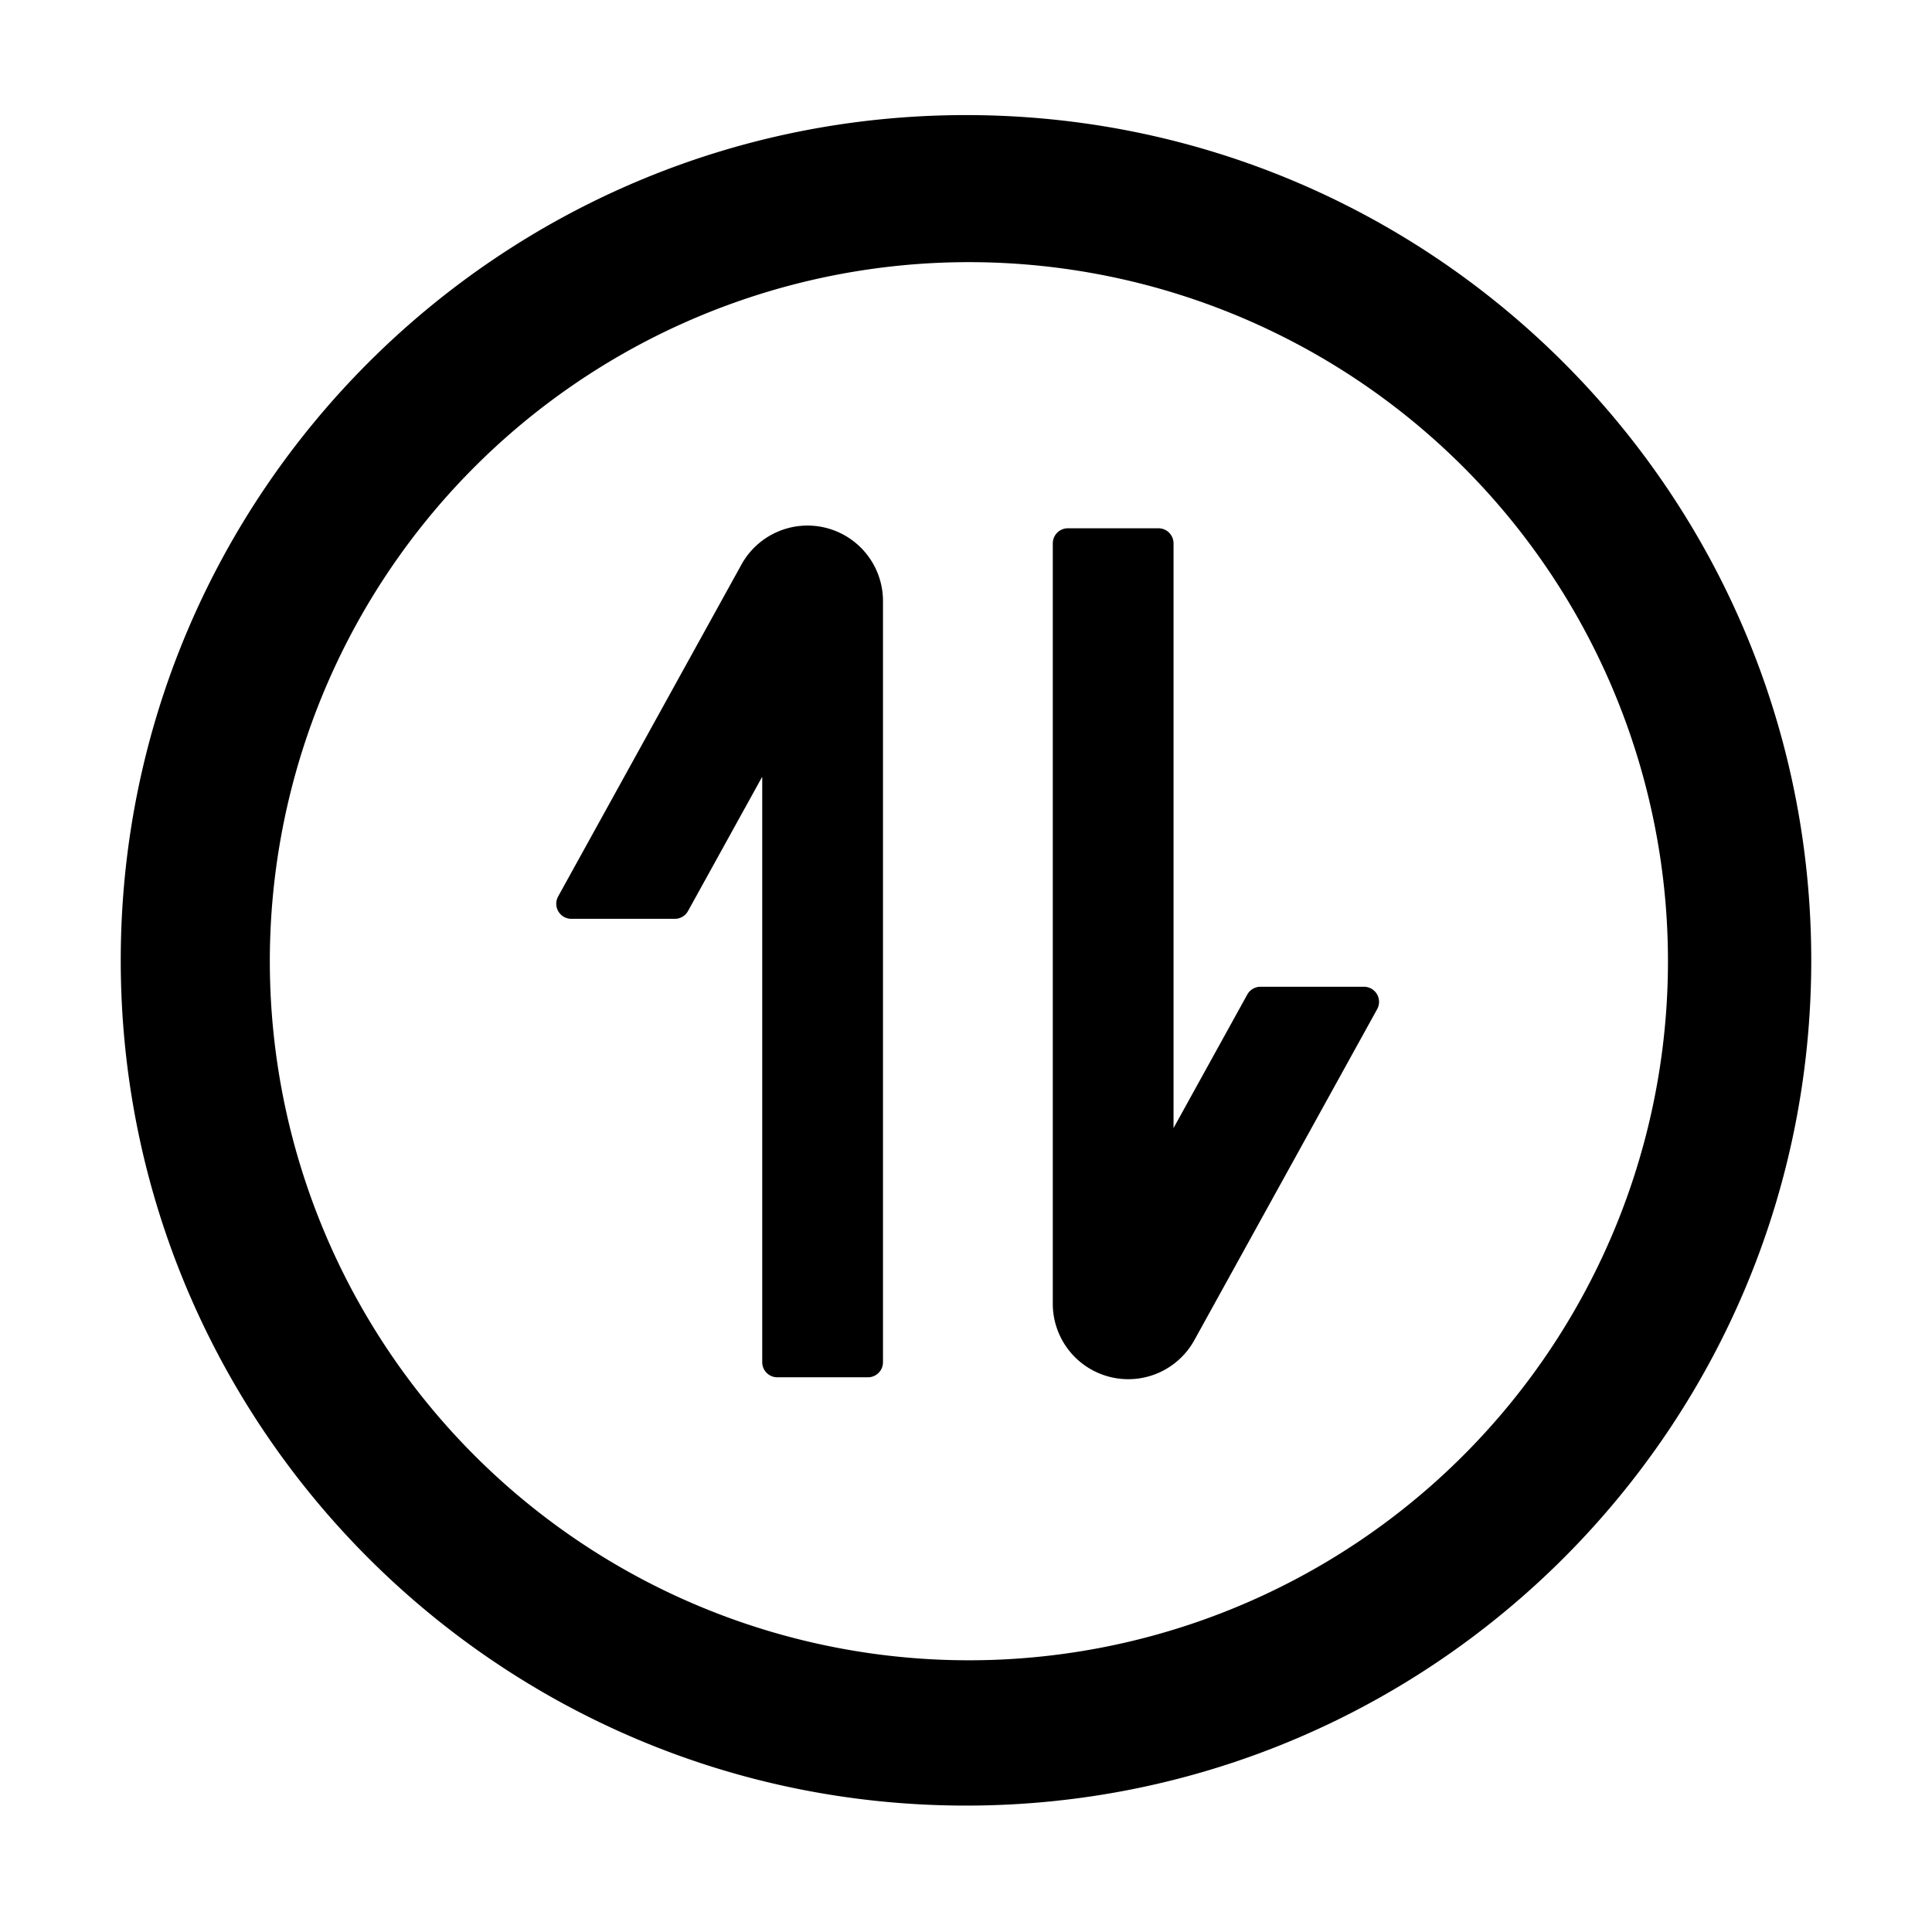 <svg t="1725297648632" class="icon" viewBox="0 0 1024 1024" version="1.1" xmlns="http://www.w3.org/2000/svg" p-id="27684" width="200" height="200"><path d="M512 61C264.58 61 64 261.58 64 509s200.58 448 448 448 448-200.58 448-448S759.42 61 512 61z m263 711a370.52 370.52 0 1 1 79.8-118.22A370.77 370.77 0 0 1 775 772z" p-id="27685"></path><path d="M437.83 279.79a40 40 0 0 0-44.92 19.57l-97.08 175.77a8 8 0 0 0 7 11.87h54.83a8 8 0 0 0 7-4.13L404 411.66V722a8 8 0 0 0 8 8h48a8 8 0 0 0 8-8V318.57a40 40 0 0 0-30.17-38.78zM722.92 523h-54.84a8 8 0 0 0-7 4.13L622 597.89V288a8 8 0 0 0-8-8h-48a8 8 0 0 0-8 8v403a40 40 0 0 0 75.08 19.22l96.84-175.34a8 8 0 0 0-7-11.88z" p-id="27686"></path></svg>